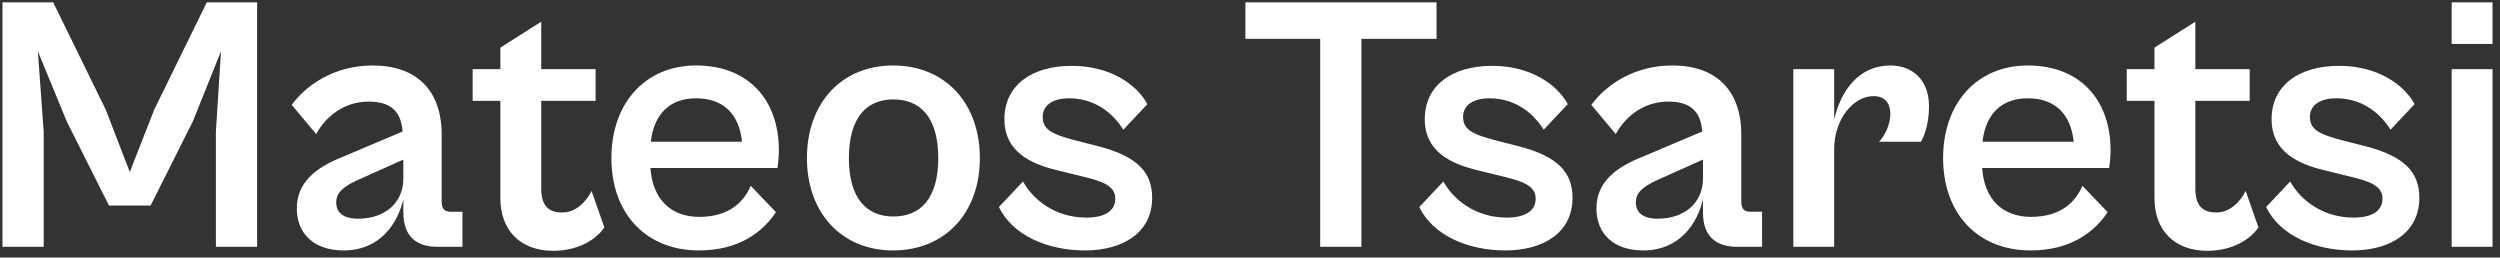 <svg width="233" height="24" viewBox="0 0 233 24" fill="none" xmlns="http://www.w3.org/2000/svg">
<rect x="0" y="0" width="233" height="24" fill="#333333" stroke="none"/>
<path d="M4.073 23H0.231V0.22H4.957L9.853 10.216L12.097 16.03L14.375 10.216L19.271 0.22H23.963V23H20.121V12.29L20.597 4.776L17.979 11.304L14.035 19.158H10.159L6.215 11.304L3.529 4.776L4.073 12.29V23ZM32.016 23.34C29.296 23.34 27.664 21.81 27.664 19.43C27.664 17.084 29.296 15.656 31.982 14.602L37.524 12.256C37.388 10.59 36.64 9.468 34.362 9.468C32.152 9.468 30.418 10.76 29.466 12.494L27.188 9.774C28.48 8.006 31.064 6.102 34.736 6.102C38.85 6.102 41.162 8.448 41.162 12.528V18.75C41.162 19.498 41.434 19.736 42.046 19.736H43.1V23H40.754C38.986 23 37.592 22.184 37.592 19.804V18.58C37.082 20.756 35.484 23.34 32.016 23.34ZM31.336 18.852C31.336 19.804 31.982 20.382 33.376 20.382C35.892 20.382 37.592 18.886 37.592 16.642V14.874L33.342 16.778C31.914 17.424 31.336 18.002 31.336 18.852ZM51.565 23.374C48.437 23.374 46.635 21.402 46.635 18.478V9.4H44.051V6.442H46.635V4.436L50.443 2.022V6.442H55.509V9.4H50.443V17.56C50.443 19.362 51.293 19.804 52.415 19.804C53.707 19.804 54.659 18.75 55.135 17.798L56.325 21.198C55.611 22.252 53.979 23.374 51.565 23.374ZM65.144 23.34C60.214 23.34 56.983 19.906 56.983 14.738C56.983 9.536 60.214 6.102 64.871 6.102C69.835 6.102 72.59 9.4 72.59 13.99C72.59 14.602 72.522 15.316 72.454 15.656H60.621C60.825 18.614 62.559 20.212 65.177 20.212C68.067 20.212 69.359 18.716 69.972 17.322L72.317 19.77C71.059 21.674 68.816 23.34 65.144 23.34ZM64.871 9.162C62.526 9.162 60.962 10.522 60.656 13.208H69.156C68.883 10.59 67.388 9.162 64.871 9.162ZM83.23 23.34C78.47 23.34 75.206 19.872 75.206 14.738C75.206 9.57 78.47 6.102 83.23 6.102C88.058 6.102 91.322 9.57 91.322 14.738C91.322 19.872 88.058 23.34 83.23 23.34ZM83.264 20.178C85.746 20.178 87.446 18.546 87.446 14.738C87.446 10.896 85.746 9.264 83.264 9.264C80.816 9.264 79.116 10.896 79.116 14.738C79.116 18.546 80.816 20.178 83.264 20.178ZM101.124 23.34C97.588 23.34 94.358 21.912 93.1 19.294L95.344 16.914C96.262 18.58 98.302 20.28 101.26 20.28C102.892 20.28 103.946 19.702 103.946 18.512C103.946 17.288 102.688 16.88 100.852 16.438L98.642 15.894C96.024 15.282 93.61 14.126 93.61 11.1C93.61 8.006 96.092 6.136 99.9 6.136C103.436 6.136 105.918 7.836 106.938 9.706L104.694 12.086C103.538 10.25 101.77 9.162 99.628 9.162C98.166 9.162 97.18 9.774 97.18 10.896C97.18 12.086 98.064 12.528 100.308 13.106L102.314 13.616C106.02 14.568 107.38 16.064 107.38 18.444C107.38 21.708 104.626 23.34 101.124 23.34ZM126.883 23H123.041V3.62H116.071V0.22H133.887V3.62H126.883V23ZM140.303 23.34C136.767 23.34 133.537 21.912 132.279 19.294L134.523 16.914C135.441 18.58 137.481 20.28 140.439 20.28C142.071 20.28 143.125 19.702 143.125 18.512C143.125 17.288 141.867 16.88 140.031 16.438L137.821 15.894C135.203 15.282 132.789 14.126 132.789 11.1C132.789 8.006 135.271 6.136 139.079 6.136C142.615 6.136 145.097 7.836 146.117 9.706L143.873 12.086C142.717 10.25 140.949 9.162 138.807 9.162C137.345 9.162 136.359 9.774 136.359 10.896C136.359 12.086 137.243 12.528 139.487 13.106L141.493 13.616C145.199 14.568 146.559 16.064 146.559 18.444C146.559 21.708 143.805 23.34 140.303 23.34ZM153.141 23.34C150.421 23.34 148.789 21.81 148.789 19.43C148.789 17.084 150.421 15.656 153.107 14.602L158.649 12.256C158.513 10.59 157.765 9.468 155.487 9.468C153.277 9.468 151.543 10.76 150.591 12.494L148.313 9.774C149.605 8.006 152.189 6.102 155.861 6.102C159.975 6.102 162.287 8.448 162.287 12.528V18.75C162.287 19.498 162.559 19.736 163.171 19.736H164.225V23H161.879C160.111 23 158.717 22.184 158.717 19.804V18.58C158.207 20.756 156.609 23.34 153.141 23.34ZM152.461 18.852C152.461 19.804 153.107 20.382 154.501 20.382C157.017 20.382 158.717 18.886 158.717 16.642V14.874L154.467 16.778C153.039 17.424 152.461 18.002 152.461 18.852ZM170.945 23H167.137V6.442H170.945V11.134C171.557 8.482 173.223 6.102 176.181 6.102C178.255 6.102 179.785 7.462 179.785 9.91C179.785 11.508 179.343 12.698 179.037 13.208H175.127C175.671 12.664 176.181 11.576 176.181 10.624C176.181 9.706 175.739 8.958 174.617 8.958C172.713 8.958 170.945 11.134 170.945 13.888V23ZM189.257 23.34C184.327 23.34 181.097 19.906 181.097 14.738C181.097 9.536 184.327 6.102 188.985 6.102C193.949 6.102 196.703 9.4 196.703 13.99C196.703 14.602 196.635 15.316 196.567 15.656H184.735C184.939 18.614 186.673 20.212 189.291 20.212C192.181 20.212 193.473 18.716 194.085 17.322L196.431 19.77C195.173 21.674 192.929 23.34 189.257 23.34ZM188.985 9.162C186.639 9.162 185.075 10.522 184.769 13.208H193.269C192.997 10.59 191.501 9.162 188.985 9.162ZM205.727 23.374C202.599 23.374 200.797 21.402 200.797 18.478V9.4H198.213V6.442H200.797V4.436L204.605 2.022V6.442H209.671V9.4H204.605V17.56C204.605 19.362 205.455 19.804 206.577 19.804C207.869 19.804 208.821 18.75 209.297 17.798L210.487 21.198C209.773 22.252 208.141 23.374 205.727 23.374ZM219.227 23.34C215.691 23.34 212.461 21.912 211.203 19.294L213.447 16.914C214.365 18.58 216.405 20.28 219.363 20.28C220.995 20.28 222.049 19.702 222.049 18.512C222.049 17.288 220.791 16.88 218.955 16.438L216.745 15.894C214.127 15.282 211.713 14.126 211.713 11.1C211.713 8.006 214.195 6.136 218.003 6.136C221.539 6.136 224.021 7.836 225.041 9.706L222.797 12.086C221.641 10.25 219.873 9.162 217.731 9.162C216.269 9.162 215.283 9.774 215.283 10.896C215.283 12.086 216.167 12.528 218.411 13.106L220.417 13.616C224.123 14.568 225.483 16.064 225.483 18.444C225.483 21.708 222.729 23.34 219.227 23.34ZM232.305 4.096H228.497V0.22H232.305V4.096ZM232.305 23H228.497V6.442H232.305V23Z" fill="white"/>
</svg>
